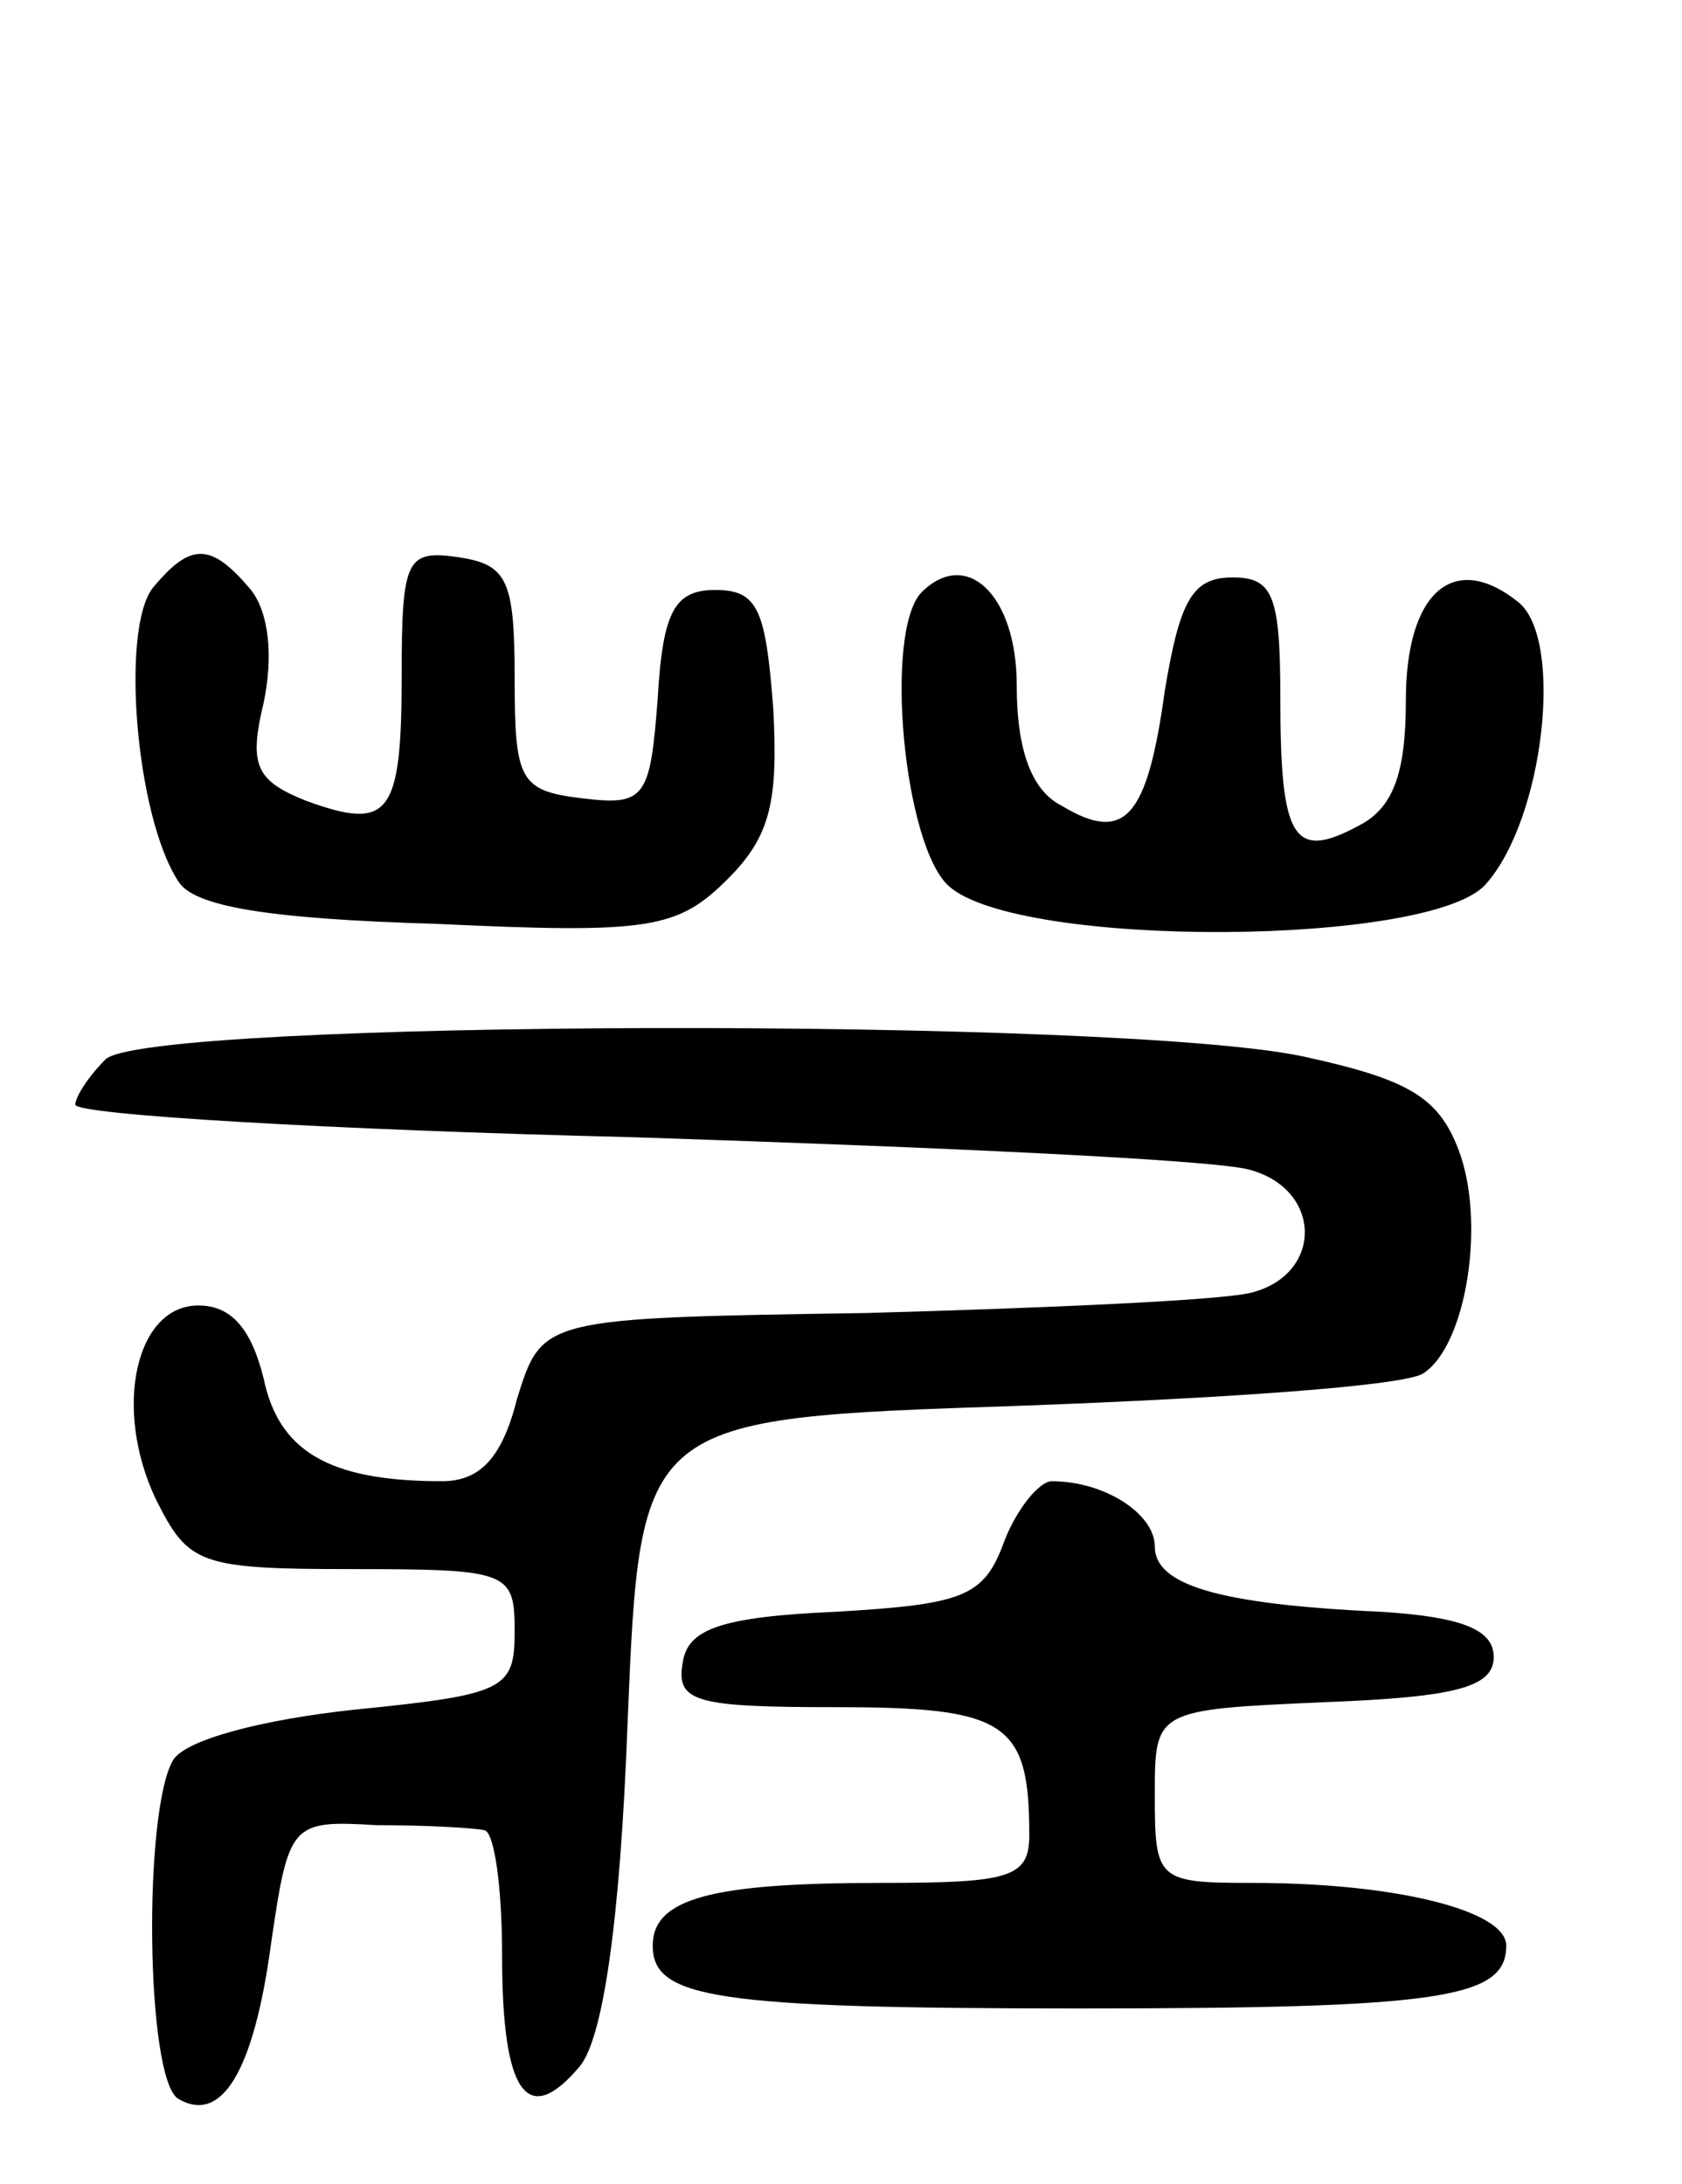 <svg version="1.0" xmlns="http://www.w3.org/2000/svg"
 width="67pt" height="87pt" viewBox="0 0 67 87"
 preserveAspectRatio="xMidYMid meet">
<g transform="translate(0,87) scale(0.1,-0.1)"
fill="#000000" stroke="none">
<path d="M61 636 c-13 -16 -7 -91 10 -117 6 -10 35 -15 103 -17 85 -4 96 -2
116 18 17 17 20 31 18 68 -3 39 -6 47 -23 47 -16 0 -21 -8 -23 -43 -3 -40 -5
-43 -30 -40 -25 3 -27 7 -27 48 0 39 -3 45 -22 48 -21 3 -23 0 -23 -47 0 -56
-5 -62 -38 -50 -20 8 -23 14 -17 39 4 19 2 36 -5 45 -16 19 -24 19 -39 1z"/>
<path d="M367 634 c-15 -16 -7 -101 11 -117 28 -25 193 -24 214 1 23 26 31 97
13 112 -26 21 -45 4 -45 -39 0 -29 -5 -43 -19 -50 -26 -14 -31 -5 -31 51 0 41
-3 48 -19 48 -16 0 -21 -9 -27 -45 -7 -51 -16 -61 -41 -46 -12 6 -18 22 -18
48 0 36 -20 55 -38 37z"/>
<path d="M42 448 c-7 -7 -12 -15 -12 -18 0 -4 100 -10 223 -13 122 -4 232 -9
245 -13 29 -8 29 -42 0 -49 -13 -3 -81 -6 -153 -8 -129 -2 -129 -2 -139 -34
-6 -24 -15 -33 -30 -33 -45 0 -65 12 -71 41 -5 20 -13 29 -26 29 -25 0 -34
-41 -17 -77 13 -26 17 -28 78 -28 63 0 65 -1 65 -25 0 -23 -4 -25 -64 -31 -37
-4 -67 -12 -72 -20 -12 -20 -11 -127 2 -135 17 -10 30 10 37 62 7 48 8 49 42
47 19 0 38 -1 43 -2 4 -1 7 -23 7 -50 0 -55 10 -69 31 -44 9 11 16 56 19 137
5 121 5 121 155 126 83 3 155 8 162 13 17 11 25 60 14 89 -8 21 -20 28 -61 37
-72 16 -462 15 -478 -1z"/>
<path d="M400 256 c-8 -22 -16 -25 -67 -28 -46 -2 -59 -7 -61 -20 -3 -16 5
-18 61 -18 68 0 77 -6 77 -51 0 -17 -8 -19 -59 -19 -67 0 -91 -6 -91 -25 0
-21 25 -25 170 -25 144 0 170 4 170 25 0 14 -44 25 -101 25 -38 0 -39 1 -39
35 0 34 0 34 68 37 52 2 67 6 67 18 0 11 -13 16 -45 18 -66 3 -90 11 -90 26 0
13 -20 26 -41 26 -5 0 -14 -11 -19 -24z"/>
</g>
</svg>

